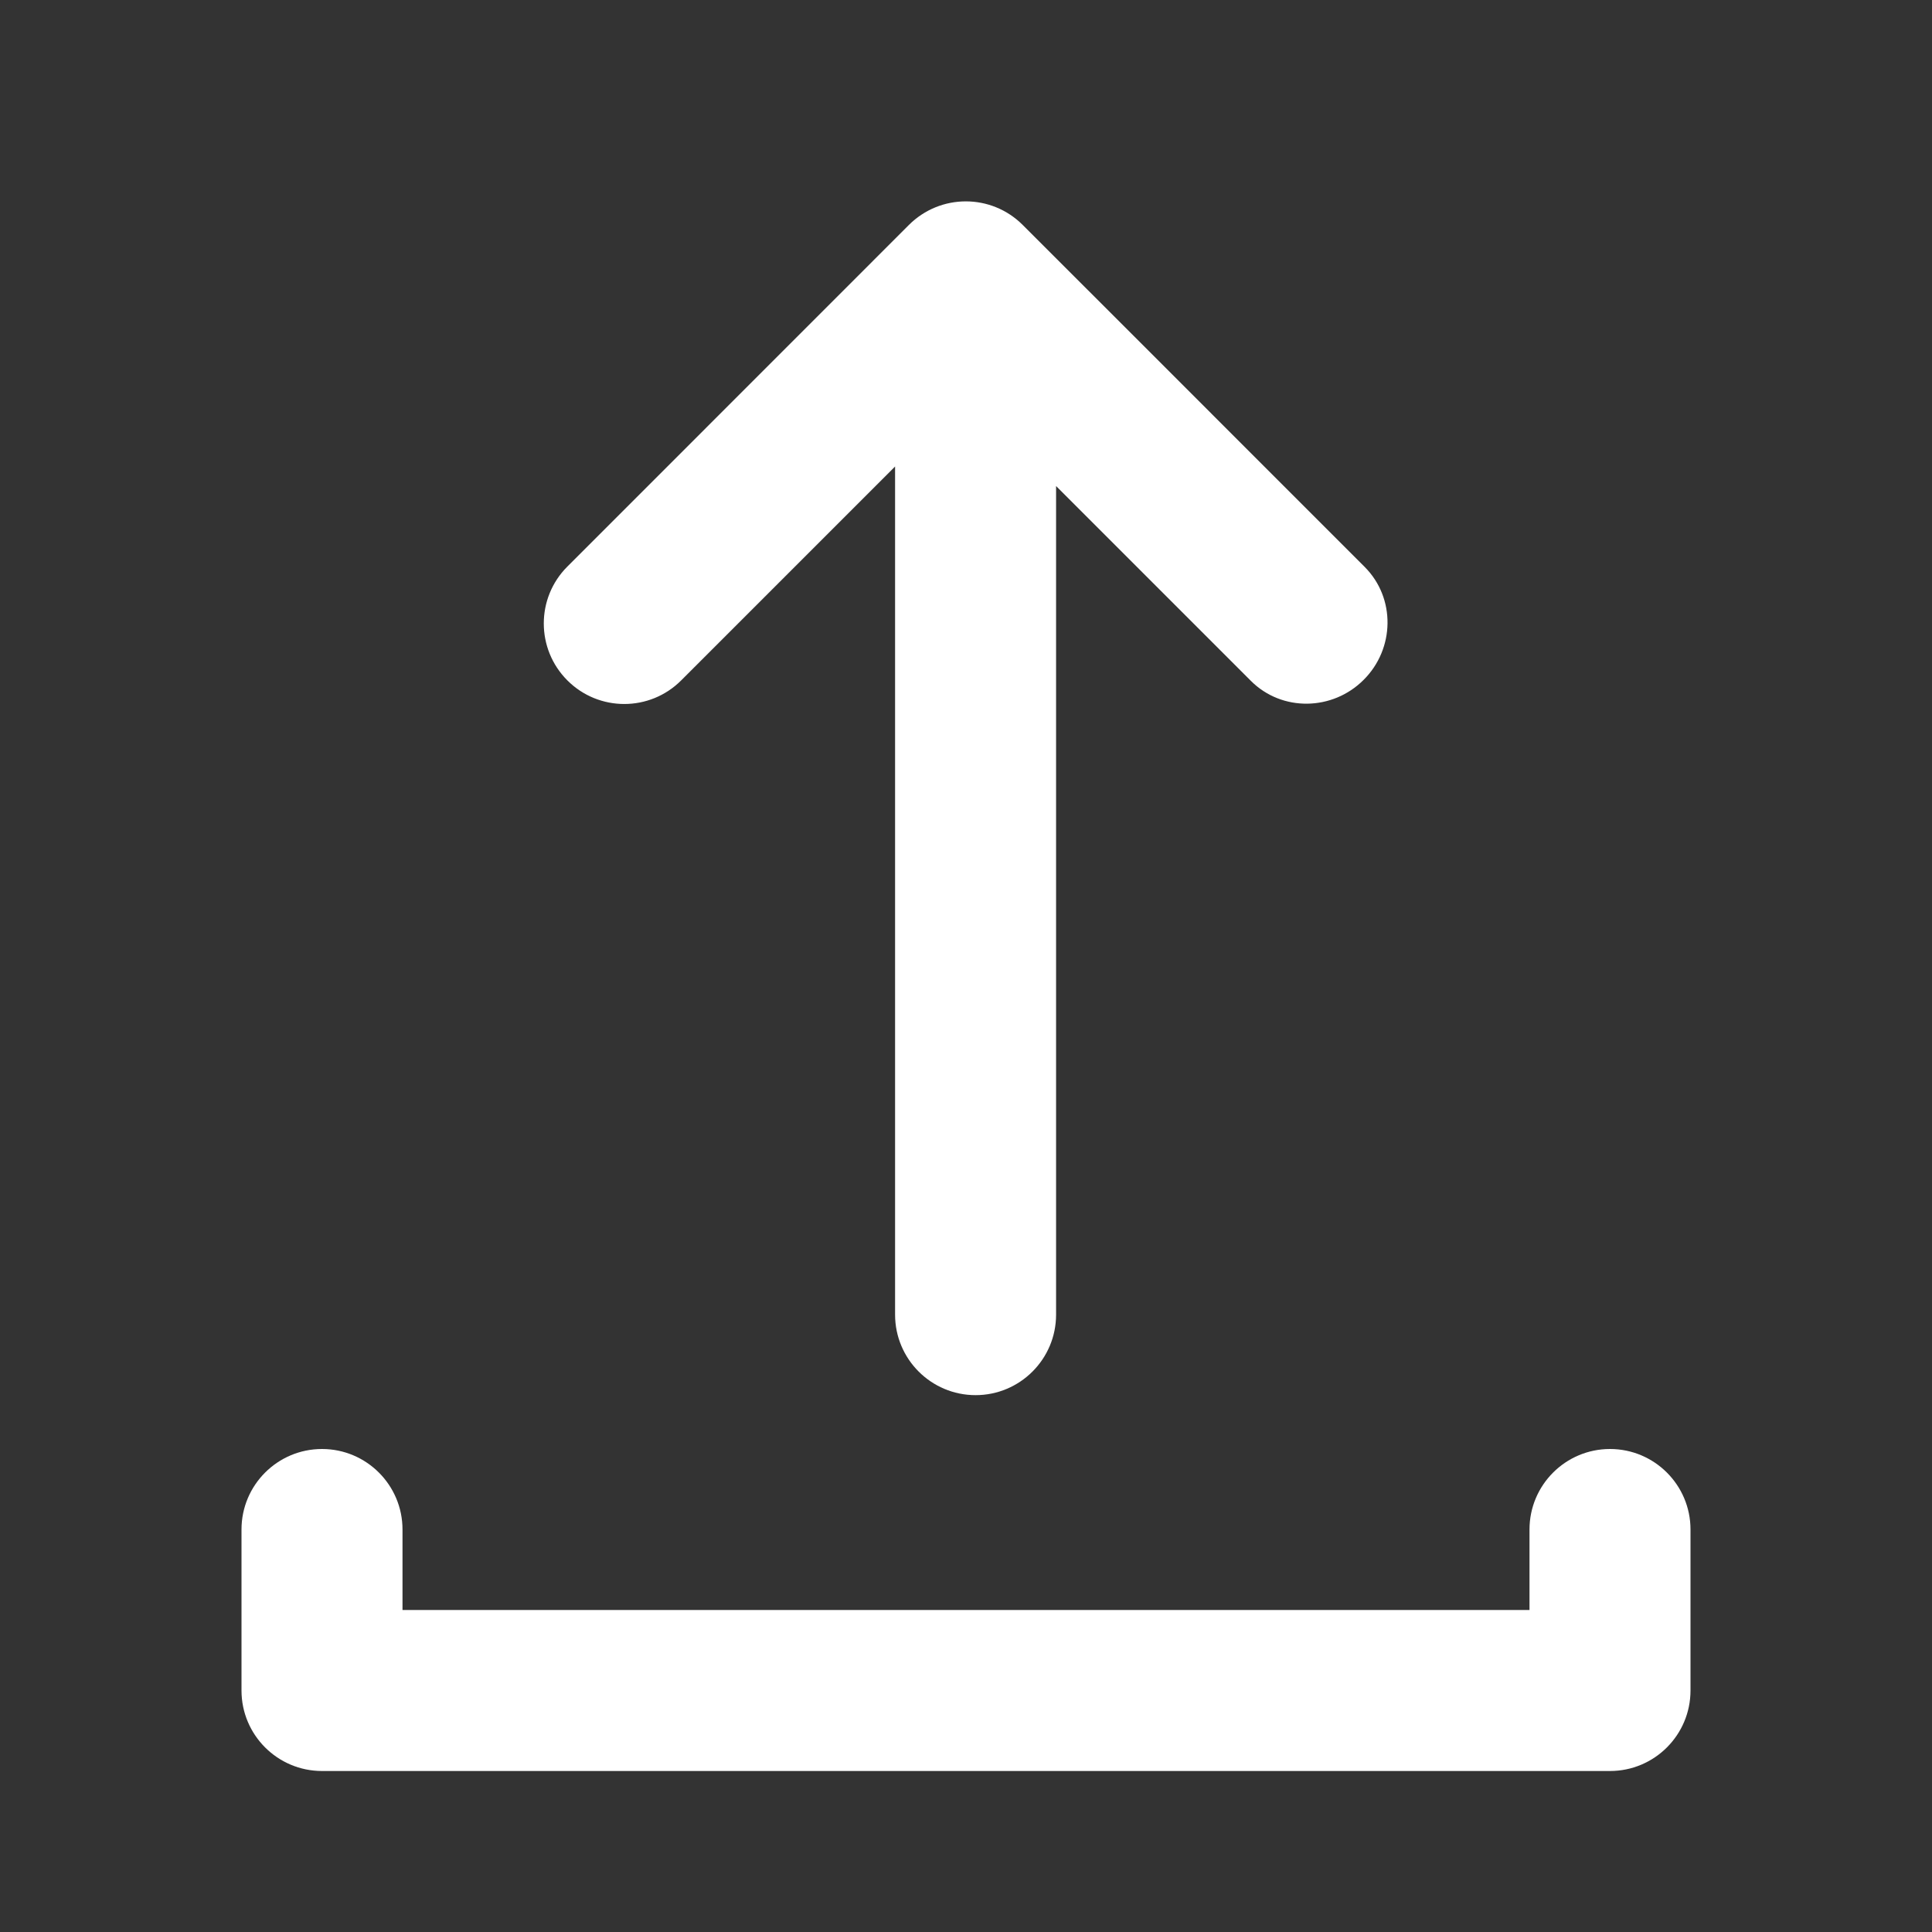 <svg xmlns="http://www.w3.org/2000/svg" width="24" height="24" viewBox="0 0 24 24" fill="none">
  <rect x="0" y="0" width="24" height="24" fill="#333333" stroke="none"/>
  <path
    d="M11.119 5.795L8.462 8.452C8.072 8.843 7.438 8.843 7.048 8.452C6.658 8.062 6.657 7.429 7.048 7.038C7.409 6.677 7.77 6.315 8.132 5.954C9.185 4.9 10.238 3.846 11.291 2.794C11.682 2.404 12.314 2.404 12.704 2.794C13.759 3.847 14.812 4.902 15.866 5.956C16.229 6.319 16.591 6.681 16.953 7.043C17.339 7.43 17.327 8.059 16.94 8.445C16.554 8.832 15.925 8.844 15.539 8.458L13.119 6.038L13.119 16.331C13.119 16.883 12.671 17.331 12.119 17.331C11.567 17.331 11.119 16.883 11.119 16.331L11.119 5.795Z"
    fill="white" />
  <path
    d="M21 19C21 18.448 20.552 18 20 18C19.448 18 19 18.448 19 19V20H5V19C5 18.448 4.552 18 4 18C3.448 18 3 18.448 3 19V21C3 21.552 3.448 22 4 22H20C20.552 22 21 21.552 21 21V19Z"
    fill="white" />
</svg>
